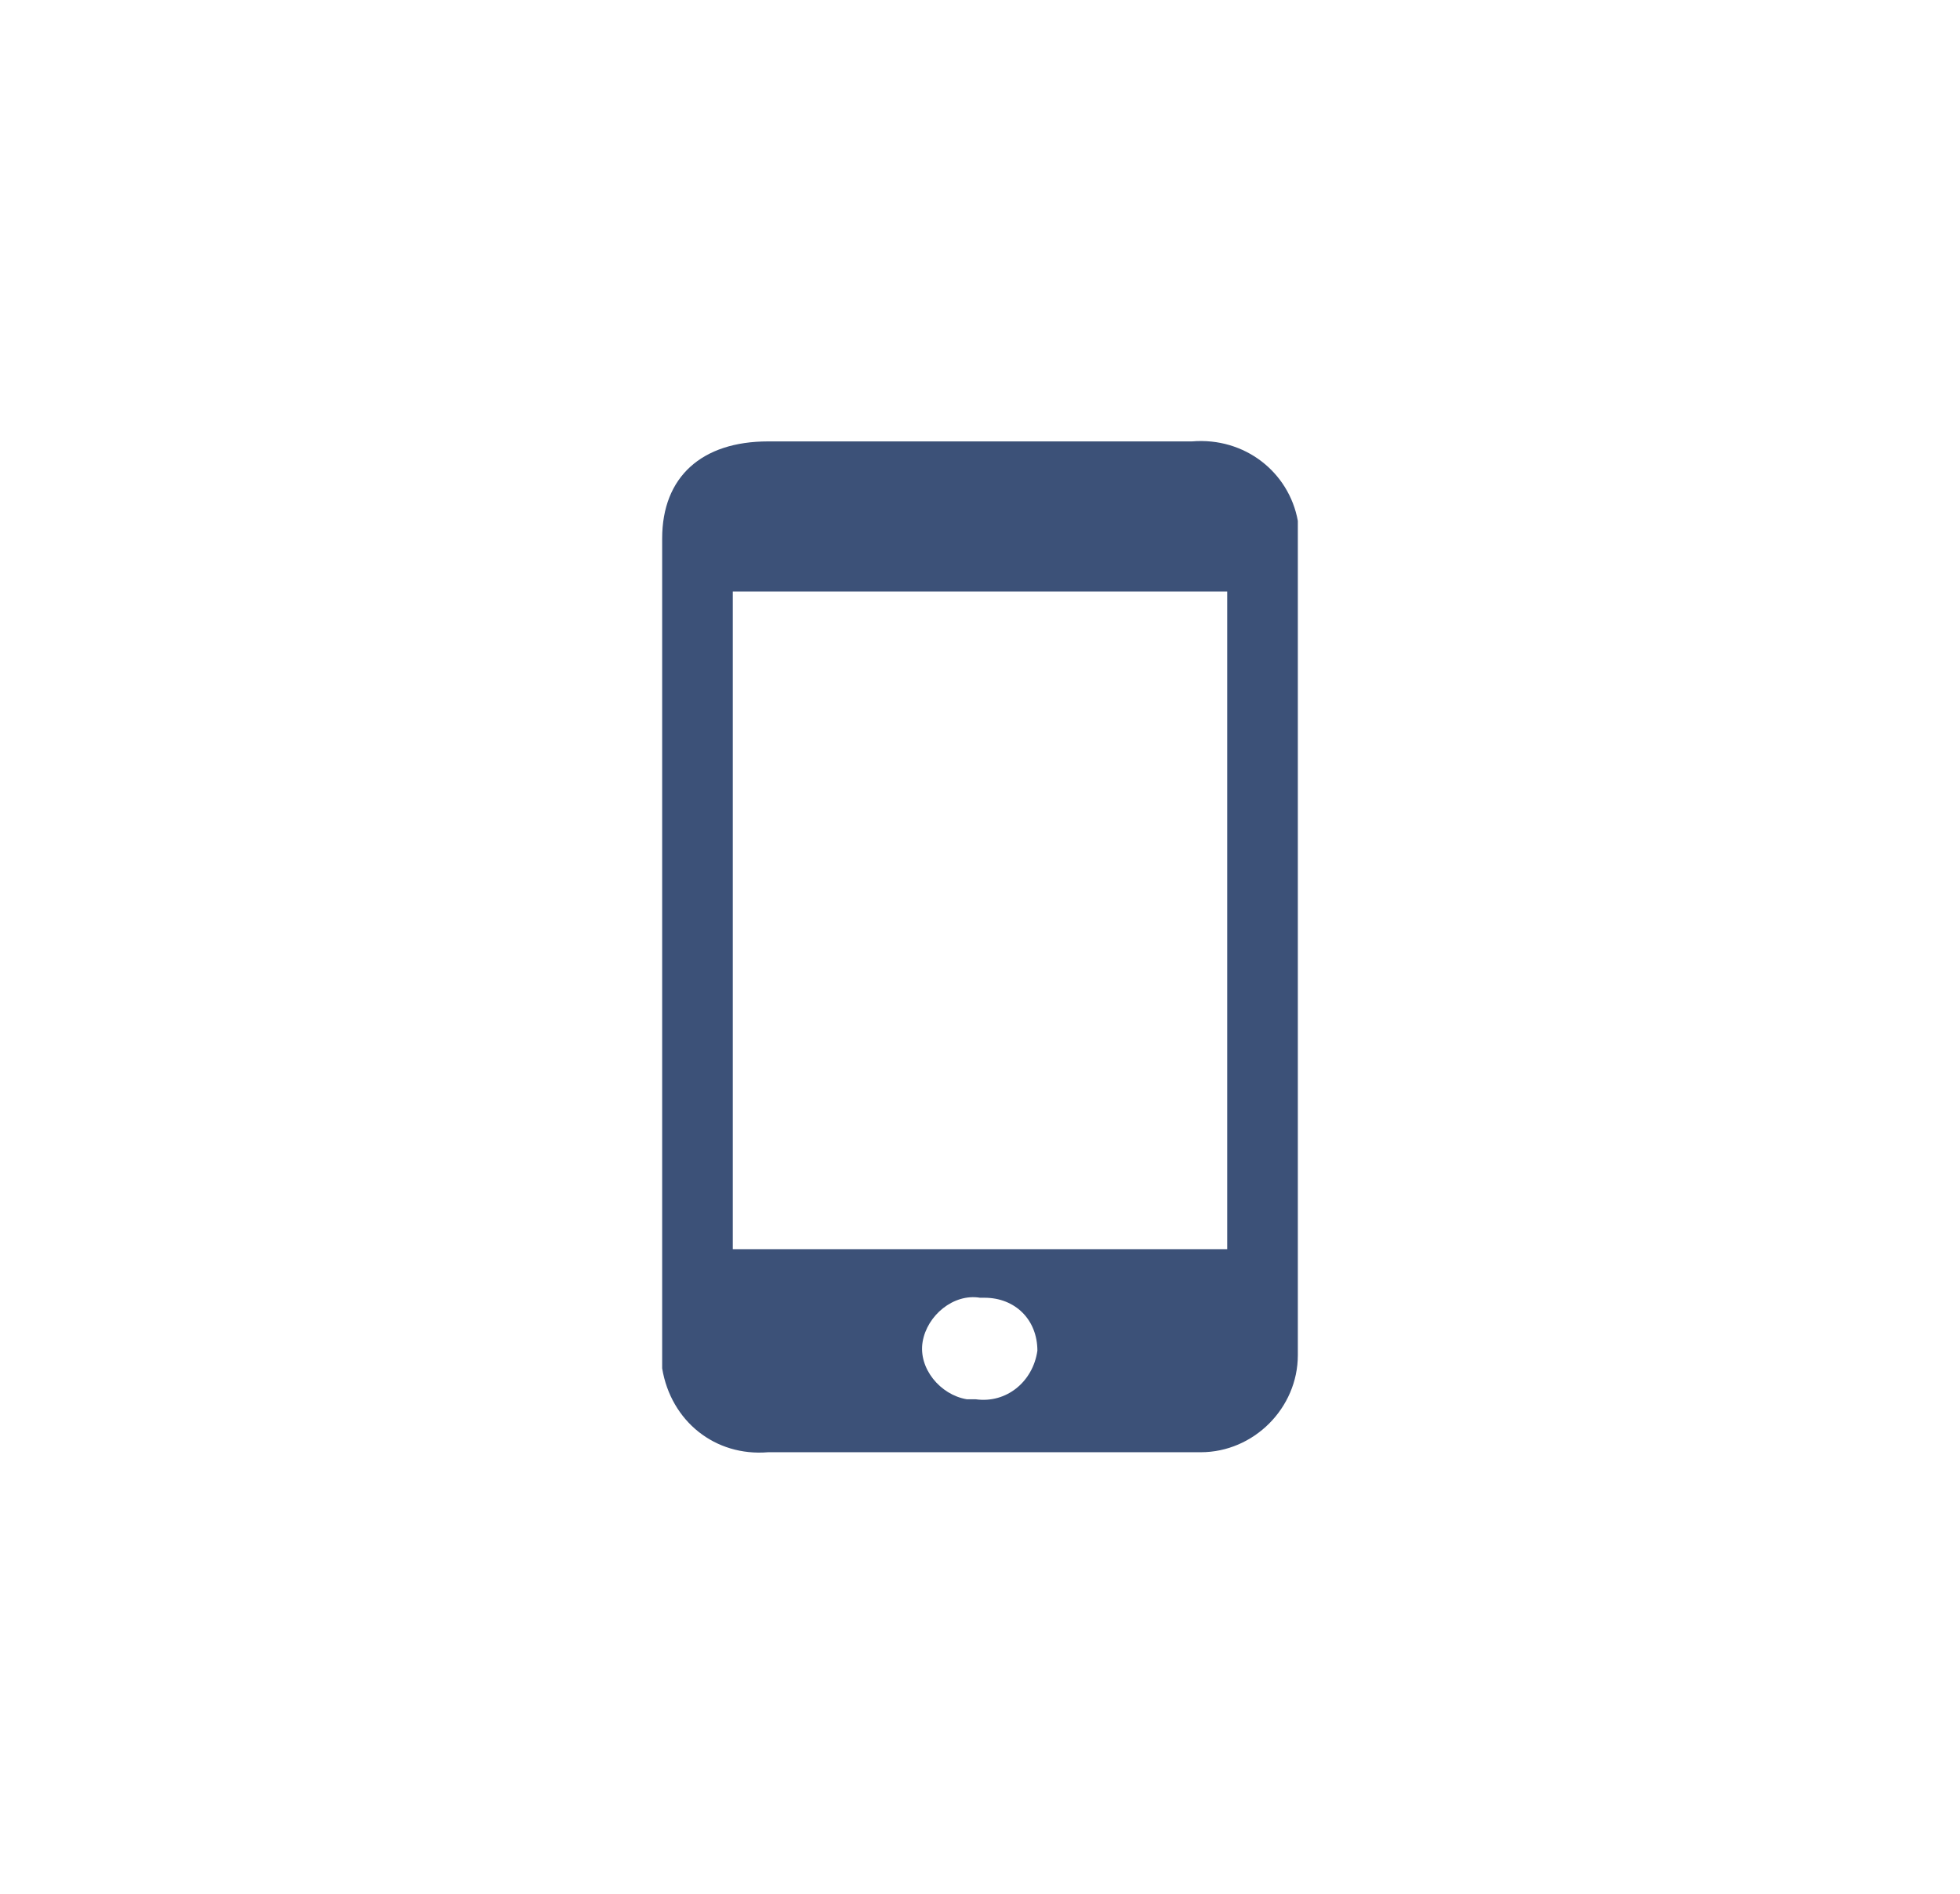 <?xml version="1.0" encoding="utf-8"?>
<!-- Generator: Adobe Illustrator 24.2.1, SVG Export Plug-In . SVG Version: 6.00 Build 0)  -->
<svg version="1.1" id="Layer_1" xmlns="http://www.w3.org/2000/svg" xmlns:xlink="http://www.w3.org/1999/xlink" x="0px" y="0px"
	 viewBox="0 0 44.4 42.9" style="enable-background:new 0 0 44.4 42.9;" xml:space="preserve">
<style type="text/css">
	.st0{fill:#3C5178;}
</style>
<g transform="translate(15 10)">
	<path class="st0" d="M0,11.5c0-3.1,0-6.2,0-9.3C0,0.8,0.9,0,2.4,0C5.6,0,8.8,0,12,0c1.2-0.1,2.2,0.7,2.4,1.8c0,0.1,0,0.2,0,0.3
		c0,6.2,0,12.4,0,18.6c0,1.2-1,2.2-2.2,2.2c-0.1,0-0.1,0-0.2,0c-3.2,0-6.4,0-9.6,0c-1.2,0.1-2.2-0.7-2.4-1.9c0-0.1,0-0.2,0-0.3
		C0,17.7,0,14.6,0,11.5L0,11.5z M12.8,18.3V3.4H1.6v14.9H12.8z M8.5,20.6c0-0.7-0.5-1.2-1.2-1.2c0,0-0.1,0-0.1,0
		c-0.6-0.1-1.2,0.4-1.3,1c-0.1,0.6,0.4,1.2,1,1.3c0.1,0,0.1,0,0.2,0C7.8,21.8,8.4,21.3,8.5,20.6C8.5,20.6,8.5,20.6,8.5,20.6
		L8.5,20.6z"/>
</g>
</svg>
